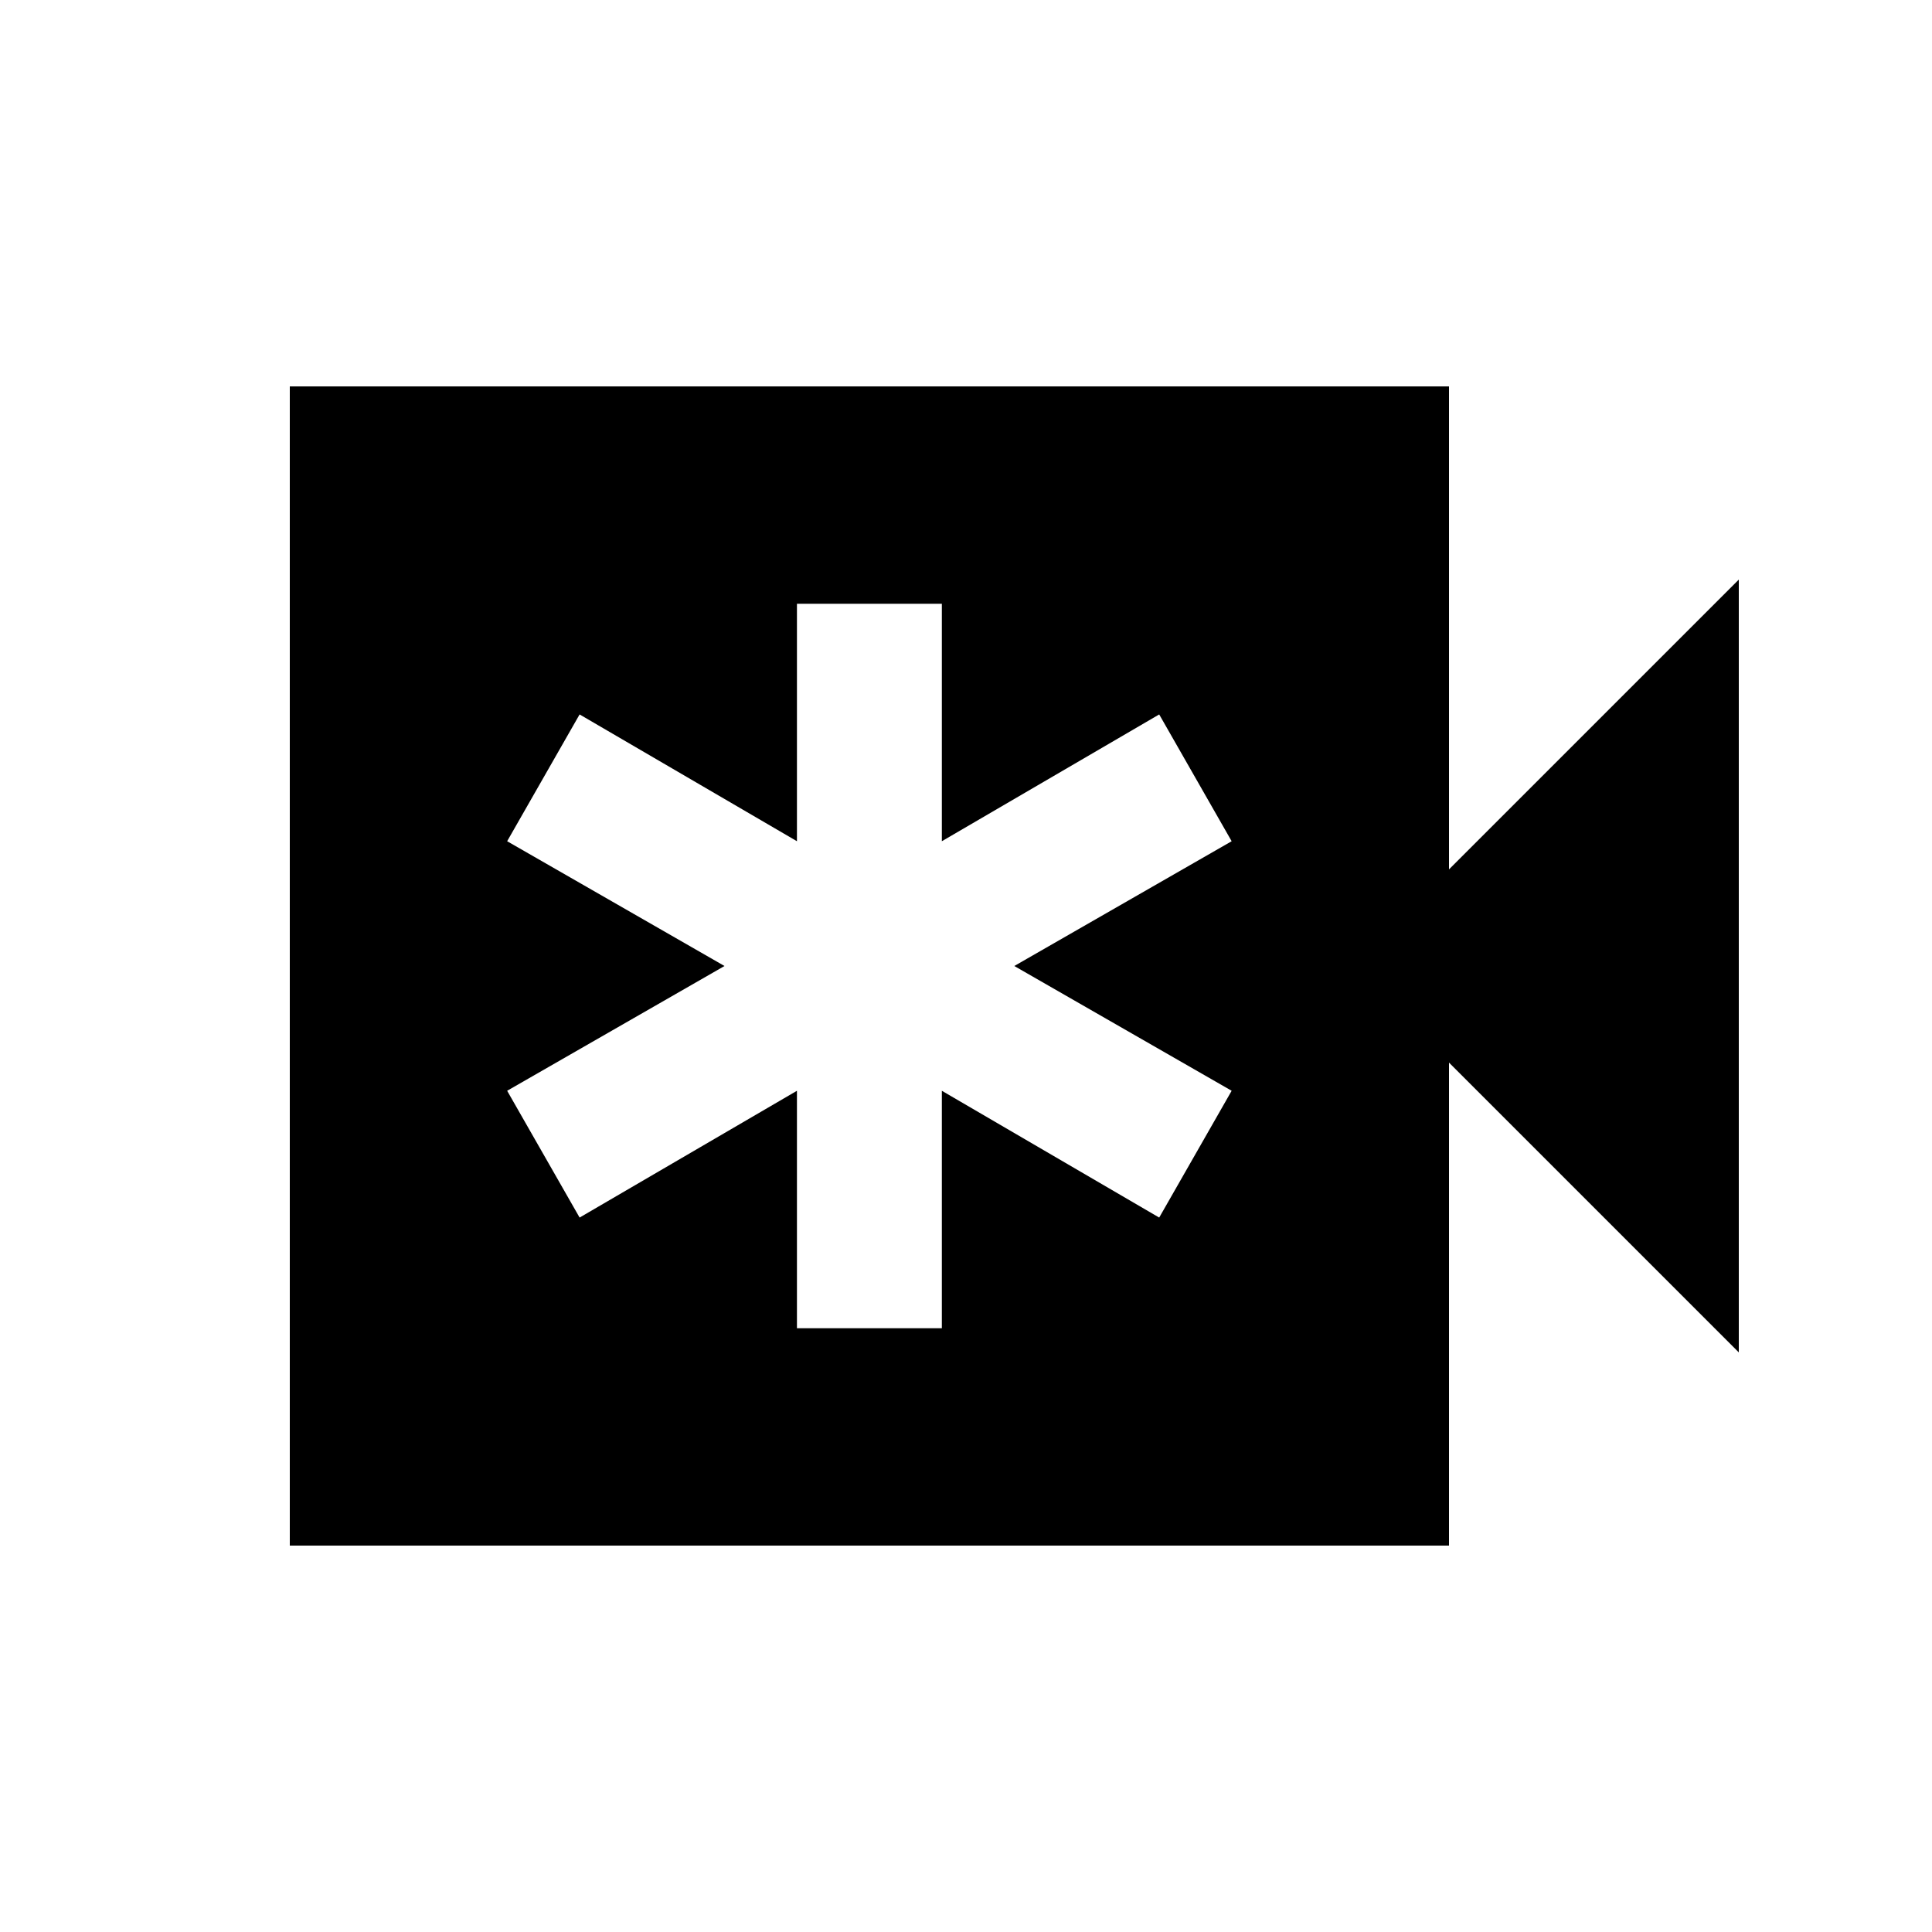 <svg xmlns="http://www.w3.org/2000/svg" height="20" viewBox="0 -960 960 960" width="20"><path d="M396-300h72v-118l108 63 36-63-108-62 108-62-36-63-108 63v-118h-72v118l-108-63-36 63 108 62-108 62 36 63 108-63v118ZM144-192v-576h576v240l144-144v384L720-432v240H144Z"/></svg>